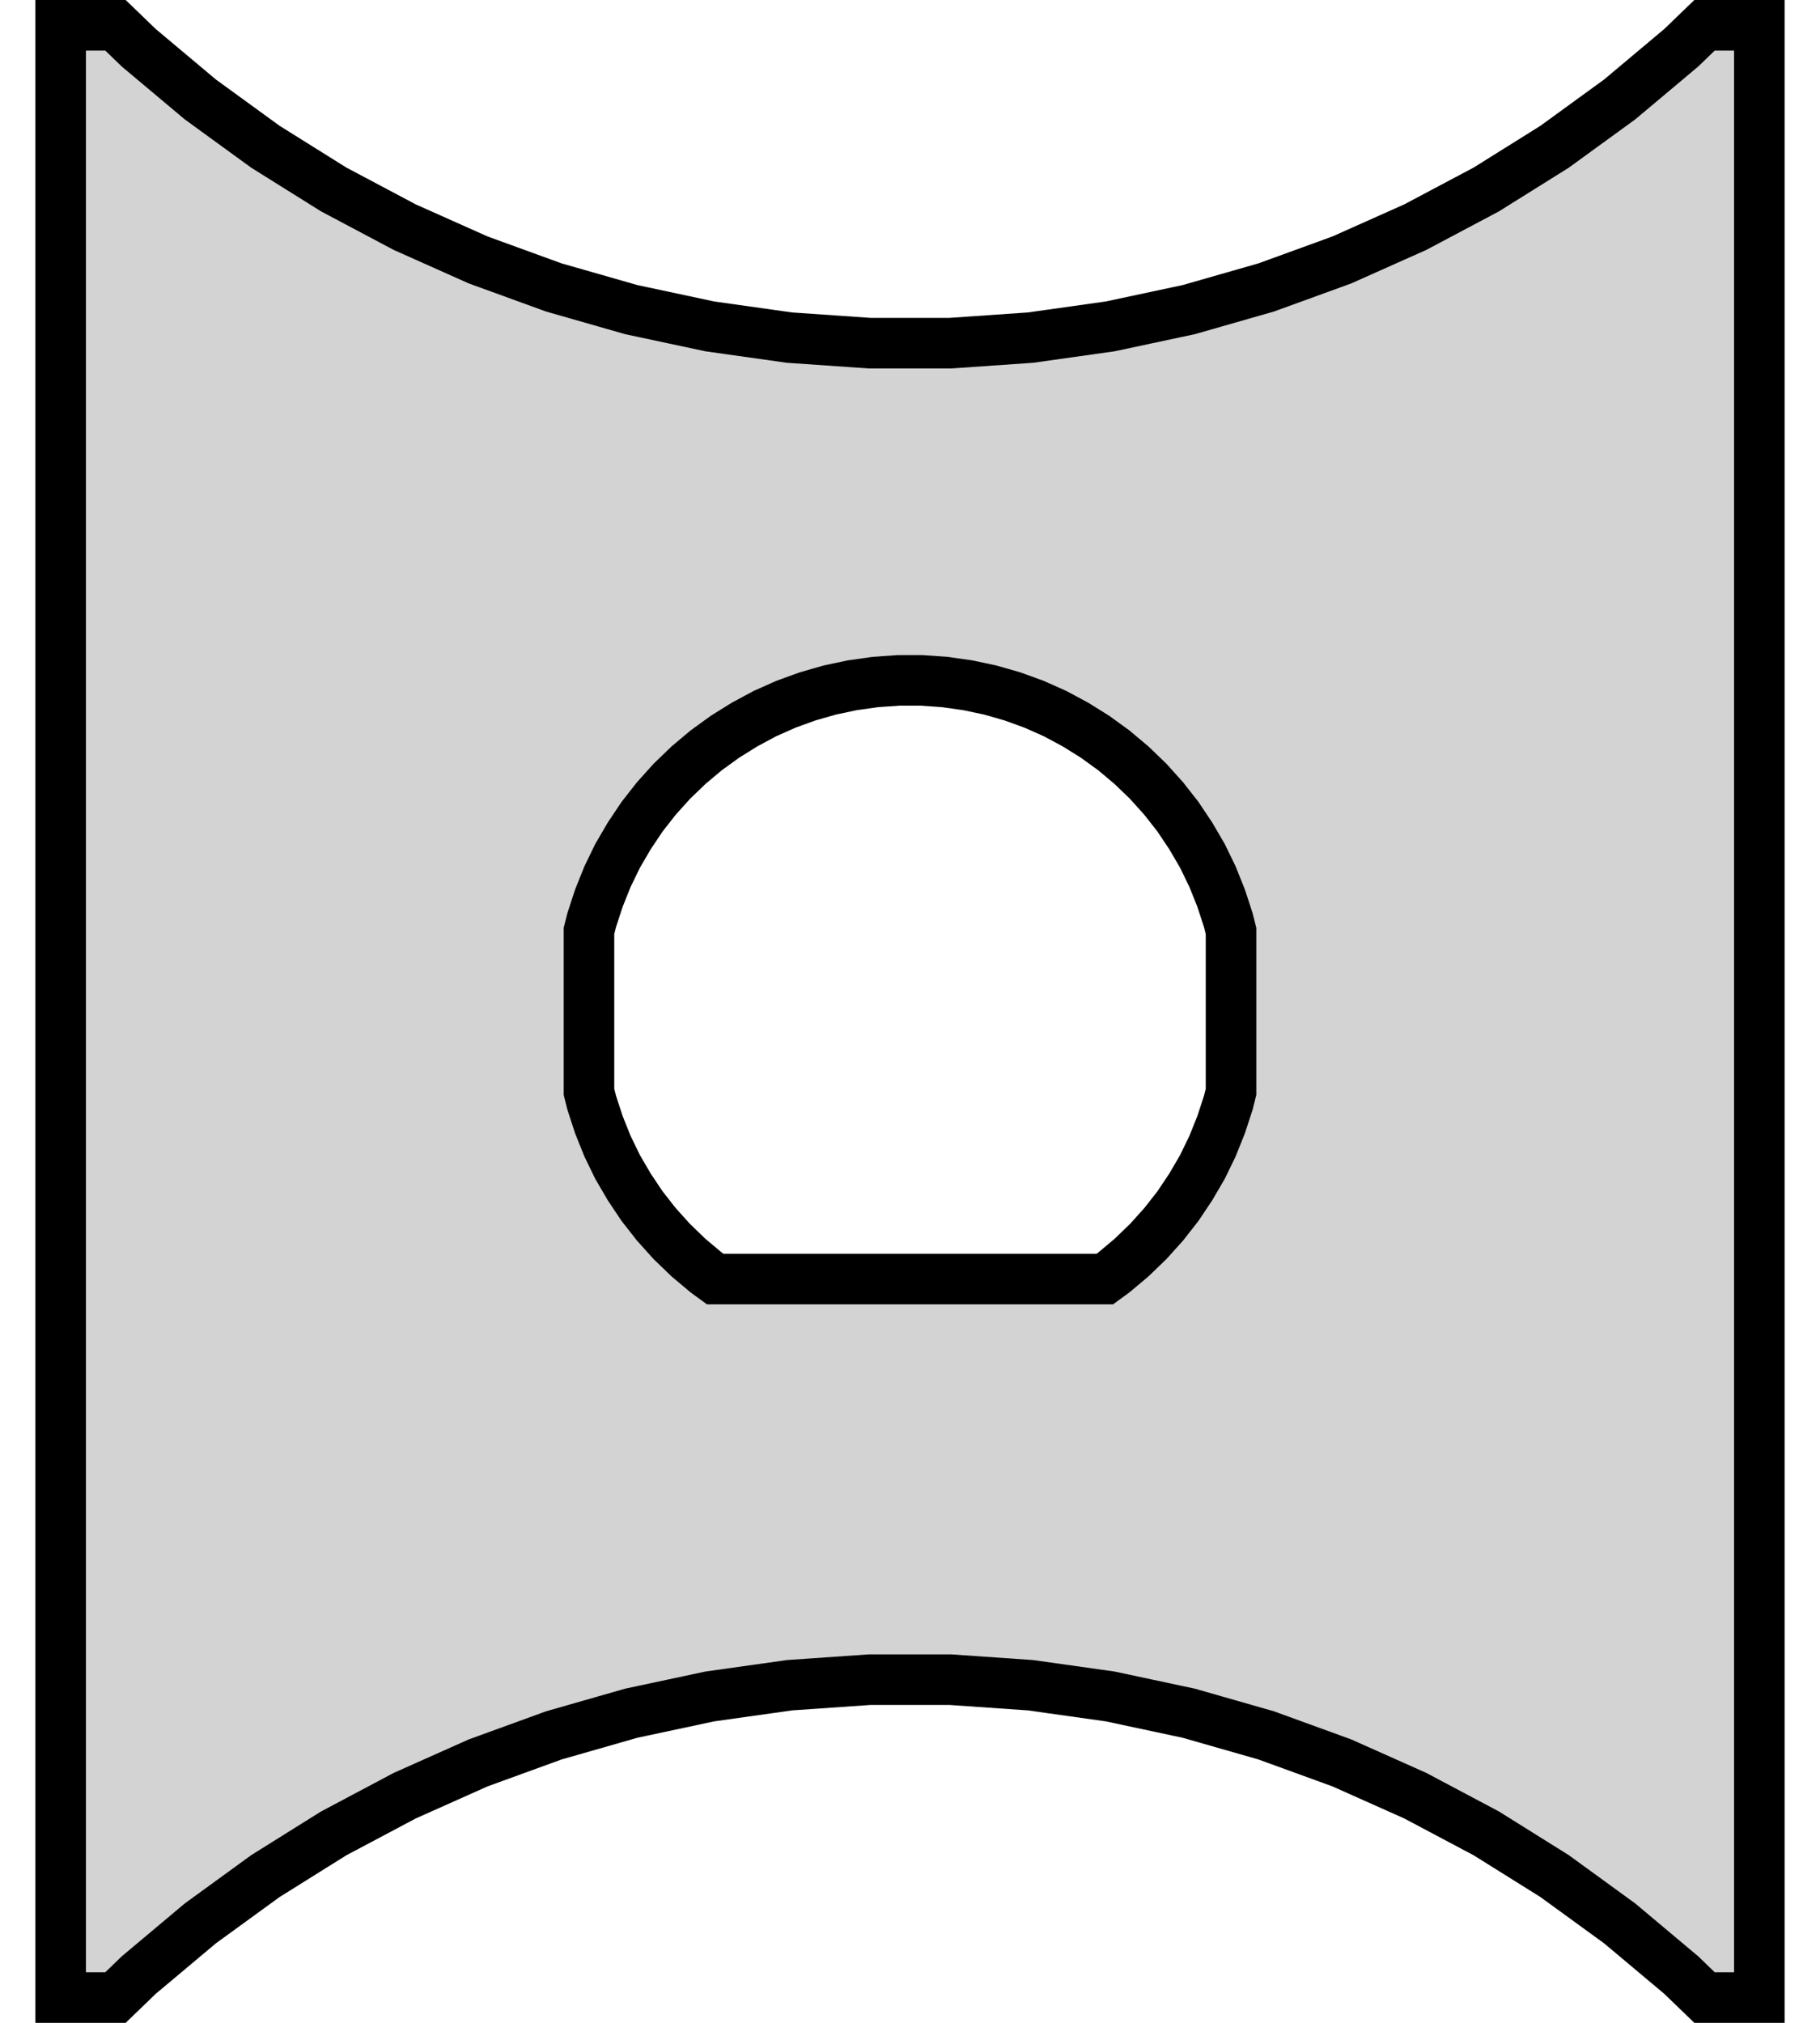 <?xml version="1.0" standalone="no"?>
<!DOCTYPE svg PUBLIC "-//W3C//DTD SVG 1.1//EN" "http://www.w3.org/Graphics/SVG/1.1/DTD/svg11.dtd">
<svg width="18" height="20" viewBox="-9 -10 18 20" xmlns="http://www.w3.org/2000/svg" version="1.1">
<title>OpenSCAD Model</title>
<path d="
M -8.4,9.75 L -7.858,9.75 L -7.628,9.528 L -7.019,9.017 L -6.375,8.549 L -5.7,8.127
 L -4.997,7.754 L -4.271,7.43 L -3.523,7.158 L -2.758,6.939 L -1.98,6.773 L -1.192,6.662
 L -0.398,6.607 L 0.398,6.607 L 1.192,6.662 L 1.98,6.773 L 2.758,6.939 L 3.523,7.158
 L 4.271,7.43 L 4.997,7.754 L 5.7,8.127 L 6.375,8.549 L 7.019,9.017 L 7.628,9.528
 L 7.858,9.75 L 8.4,9.75 L 8.4,-9.75 L 7.858,-9.75 L 7.628,-9.528 L 7.019,-9.017
 L 6.375,-8.549 L 5.7,-8.127 L 4.997,-7.754 L 4.271,-7.43 L 3.523,-7.158 L 2.758,-6.939
 L 1.98,-6.773 L 1.192,-6.662 L 0.398,-6.607 L -0.398,-6.607 L -1.192,-6.662 L -1.98,-6.773
 L -2.758,-6.939 L -3.523,-7.158 L -4.271,-7.43 L -4.997,-7.754 L -5.7,-8.127 L -6.375,-8.549
 L -7.019,-9.017 L -7.628,-9.528 L -7.858,-9.75 L -8.4,-9.75 z
M -3.175,0.795 L -3.175,-0.795 L -3.148,-0.903 L -3.077,-1.12 L -2.992,-1.332 L -2.892,-1.538
 L -2.777,-1.735 L -2.65,-1.925 L -2.509,-2.105 L -2.356,-2.275 L -2.191,-2.434 L -2.016,-2.581
 L -1.831,-2.715 L -1.637,-2.836 L -1.436,-2.944 L -1.227,-3.037 L -1.012,-3.115 L -0.792,-3.178
 L -0.569,-3.225 L -0.342,-3.257 L -0.114,-3.273 L 0.114,-3.273 L 0.342,-3.257 L 0.569,-3.225
 L 0.792,-3.178 L 1.012,-3.115 L 1.227,-3.037 L 1.436,-2.944 L 1.637,-2.836 L 1.831,-2.715
 L 2.016,-2.581 L 2.191,-2.434 L 2.356,-2.275 L 2.509,-2.105 L 2.65,-1.925 L 2.777,-1.735
 L 2.892,-1.538 L 2.992,-1.332 L 3.077,-1.12 L 3.148,-0.903 L 3.175,-0.795 L 3.175,0.795
 L 3.148,0.903 L 3.077,1.12 L 2.992,1.332 L 2.892,1.538 L 2.777,1.735 L 2.65,1.925
 L 2.509,2.105 L 2.356,2.275 L 2.191,2.434 L 2.016,2.581 L 1.927,2.646 L -1.927,2.646
 L -2.016,2.581 L -2.191,2.434 L -2.356,2.275 L -2.509,2.105 L -2.65,1.925 L -2.777,1.735
 L -2.892,1.538 L -2.992,1.332 L -3.077,1.12 L -3.148,0.903 z
" stroke="black" fill="lightgray" stroke-width="0.5"/></svg>
